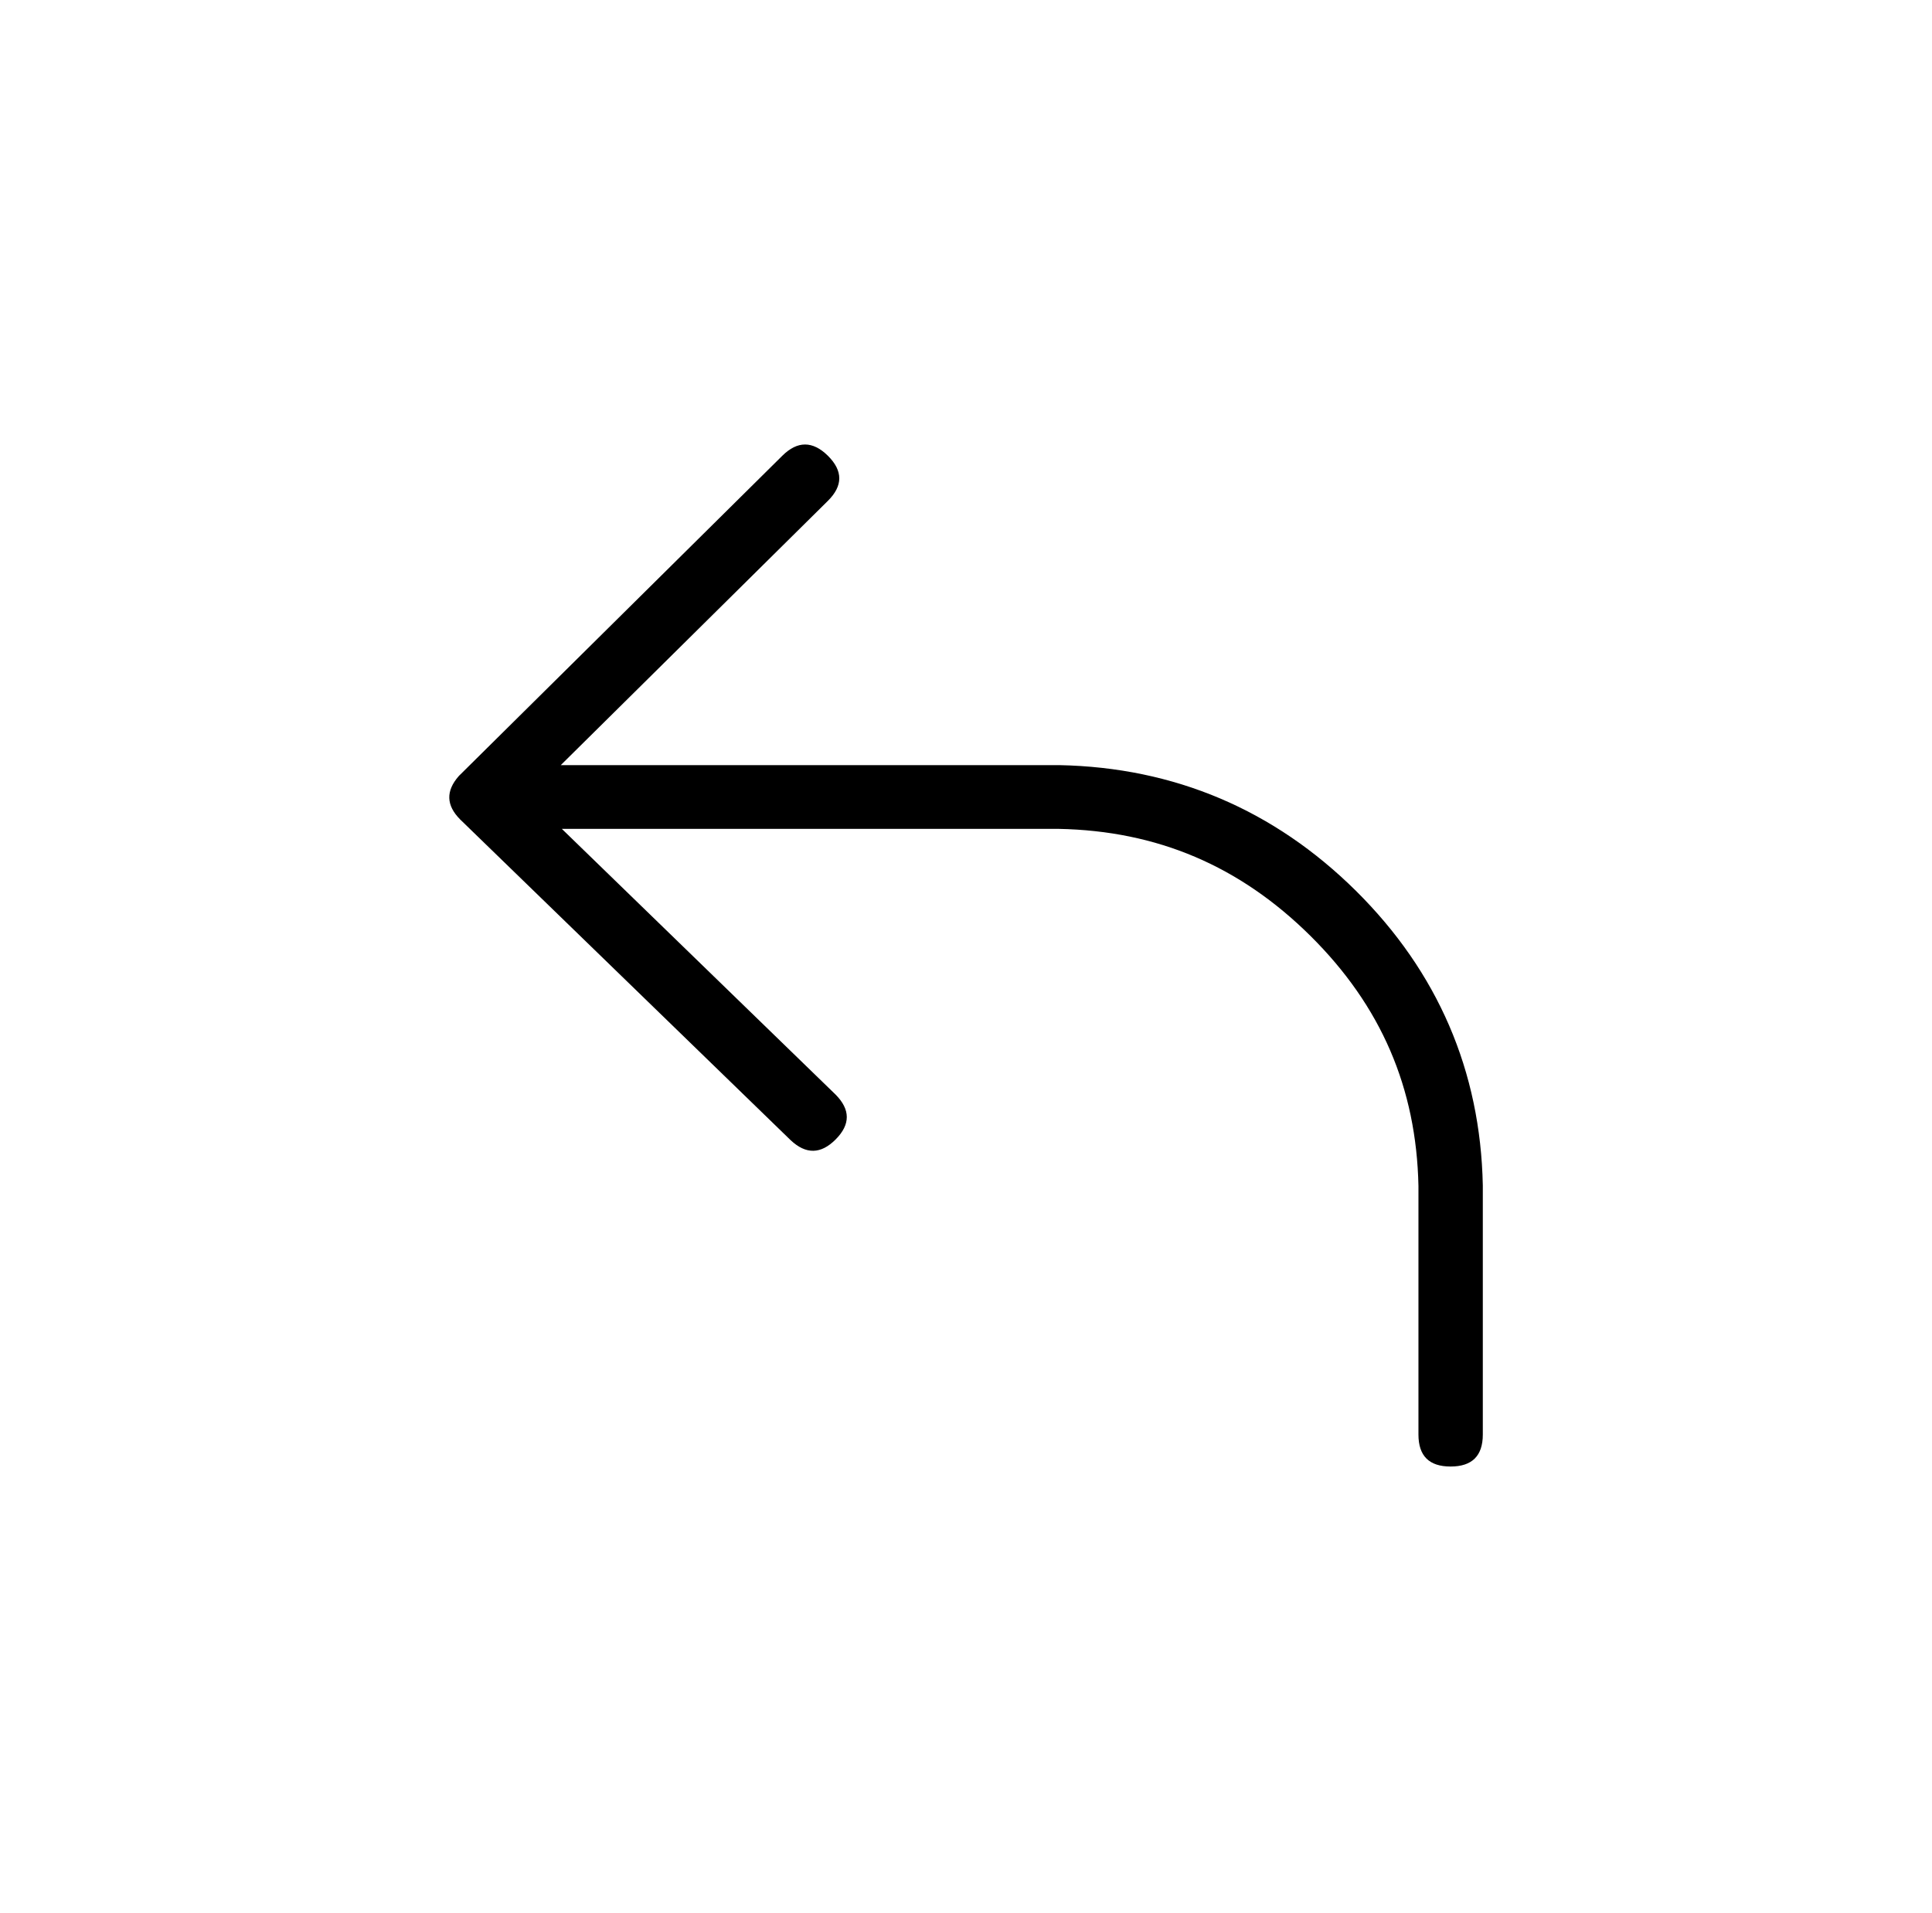 <svg width="16" height="15.845" viewBox="0 0 16 15.845" fill="none" xmlns="http://www.w3.org/2000/svg" xmlns:xlink="http://www.w3.org/1999/xlink">
	<desc>
			Created with Pixso.
	</desc>
	<g clip-path="url(#clip298_401)">
		<path d="M12.013 12.148C11.835 12.148 11.747 12.06 11.747 11.883L11.747 9.824C11.73 9.012 11.438 8.333 10.852 7.752C10.266 7.172 9.584 6.882 8.768 6.866L4.653 6.866L6.92 9.067C7.043 9.191 7.044 9.314 6.921 9.438C6.798 9.562 6.674 9.564 6.547 9.444L3.814 6.791L3.812 6.79L3.812 6.789L3.811 6.789L3.811 6.788L3.81 6.788L3.81 6.787C3.695 6.671 3.691 6.552 3.799 6.429C3.804 6.424 3.808 6.419 3.813 6.415L6.479 3.775C6.604 3.651 6.73 3.651 6.856 3.775C6.982 3.9 6.982 4.024 6.856 4.149L4.644 6.338L8.773 6.338C9.726 6.357 10.55 6.707 11.229 7.379C11.907 8.051 12.261 8.872 12.28 9.819L12.28 11.883C12.28 12.06 12.191 12.148 12.013 12.148Z" fill-rule="evenodd" fill="#000000"/>
	</g>
	<defs>
		<clipPath id="clip298_401">
			<rect width="16" height="15.845" fill="white"/>
		</clipPath>
	</defs>
</svg>
